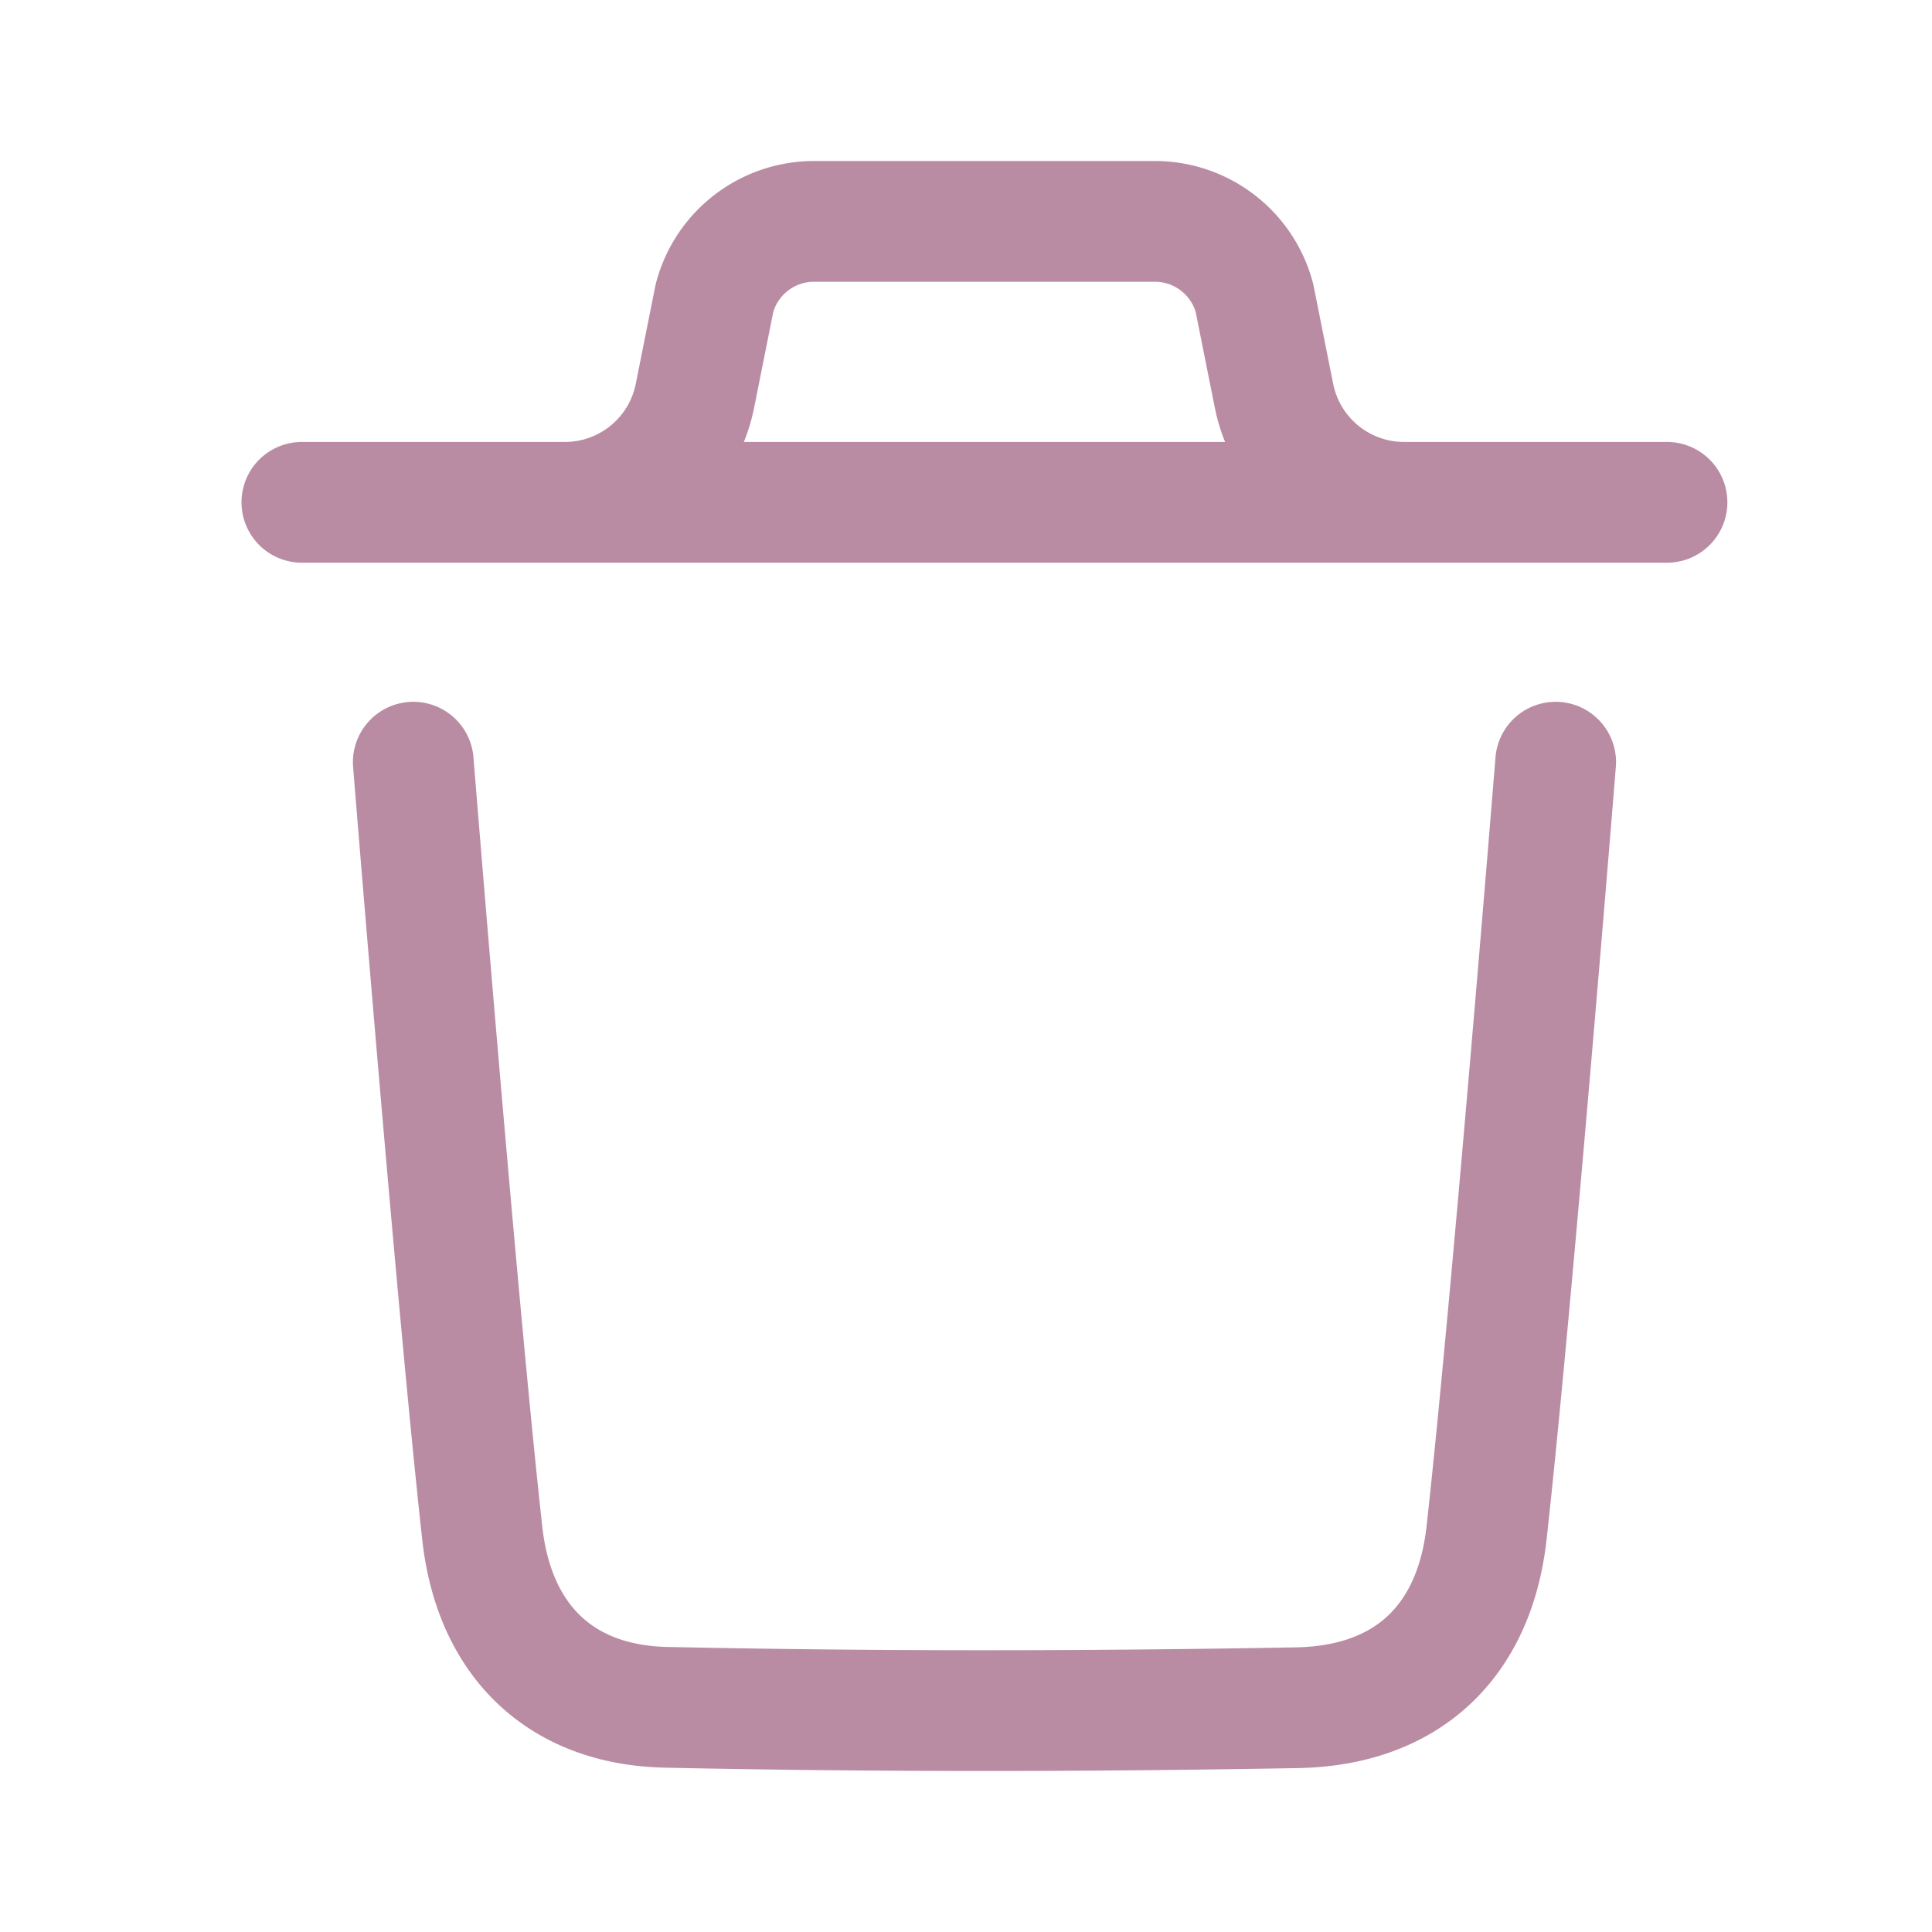<svg width="24" height="24" fill="none" xmlns="http://www.w3.org/2000/svg"><path d="M19.325 9.468s-.543 6.735-.858 9.572c-.15 1.355-.987 2.15-2.358 2.174-2.609.047-5.221.05-7.829-.005-1.319-.027-2.142-.83-2.289-2.162-.317-2.862-.857-9.579-.857-9.579M20.708 6.24H3.75m13.69 0a1.648 1.648 0 0 1-1.614-1.324L15.583 3.7a1.28 1.28 0 0 0-1.237-.95h-4.233a1.28 1.28 0 0 0-1.237.95l-.243 1.216A1.648 1.648 0 0 1 7.018 6.24" stroke="#BA8CA4" stroke-width="1.5" stroke-linecap="round" stroke-linejoin="round"/></svg>